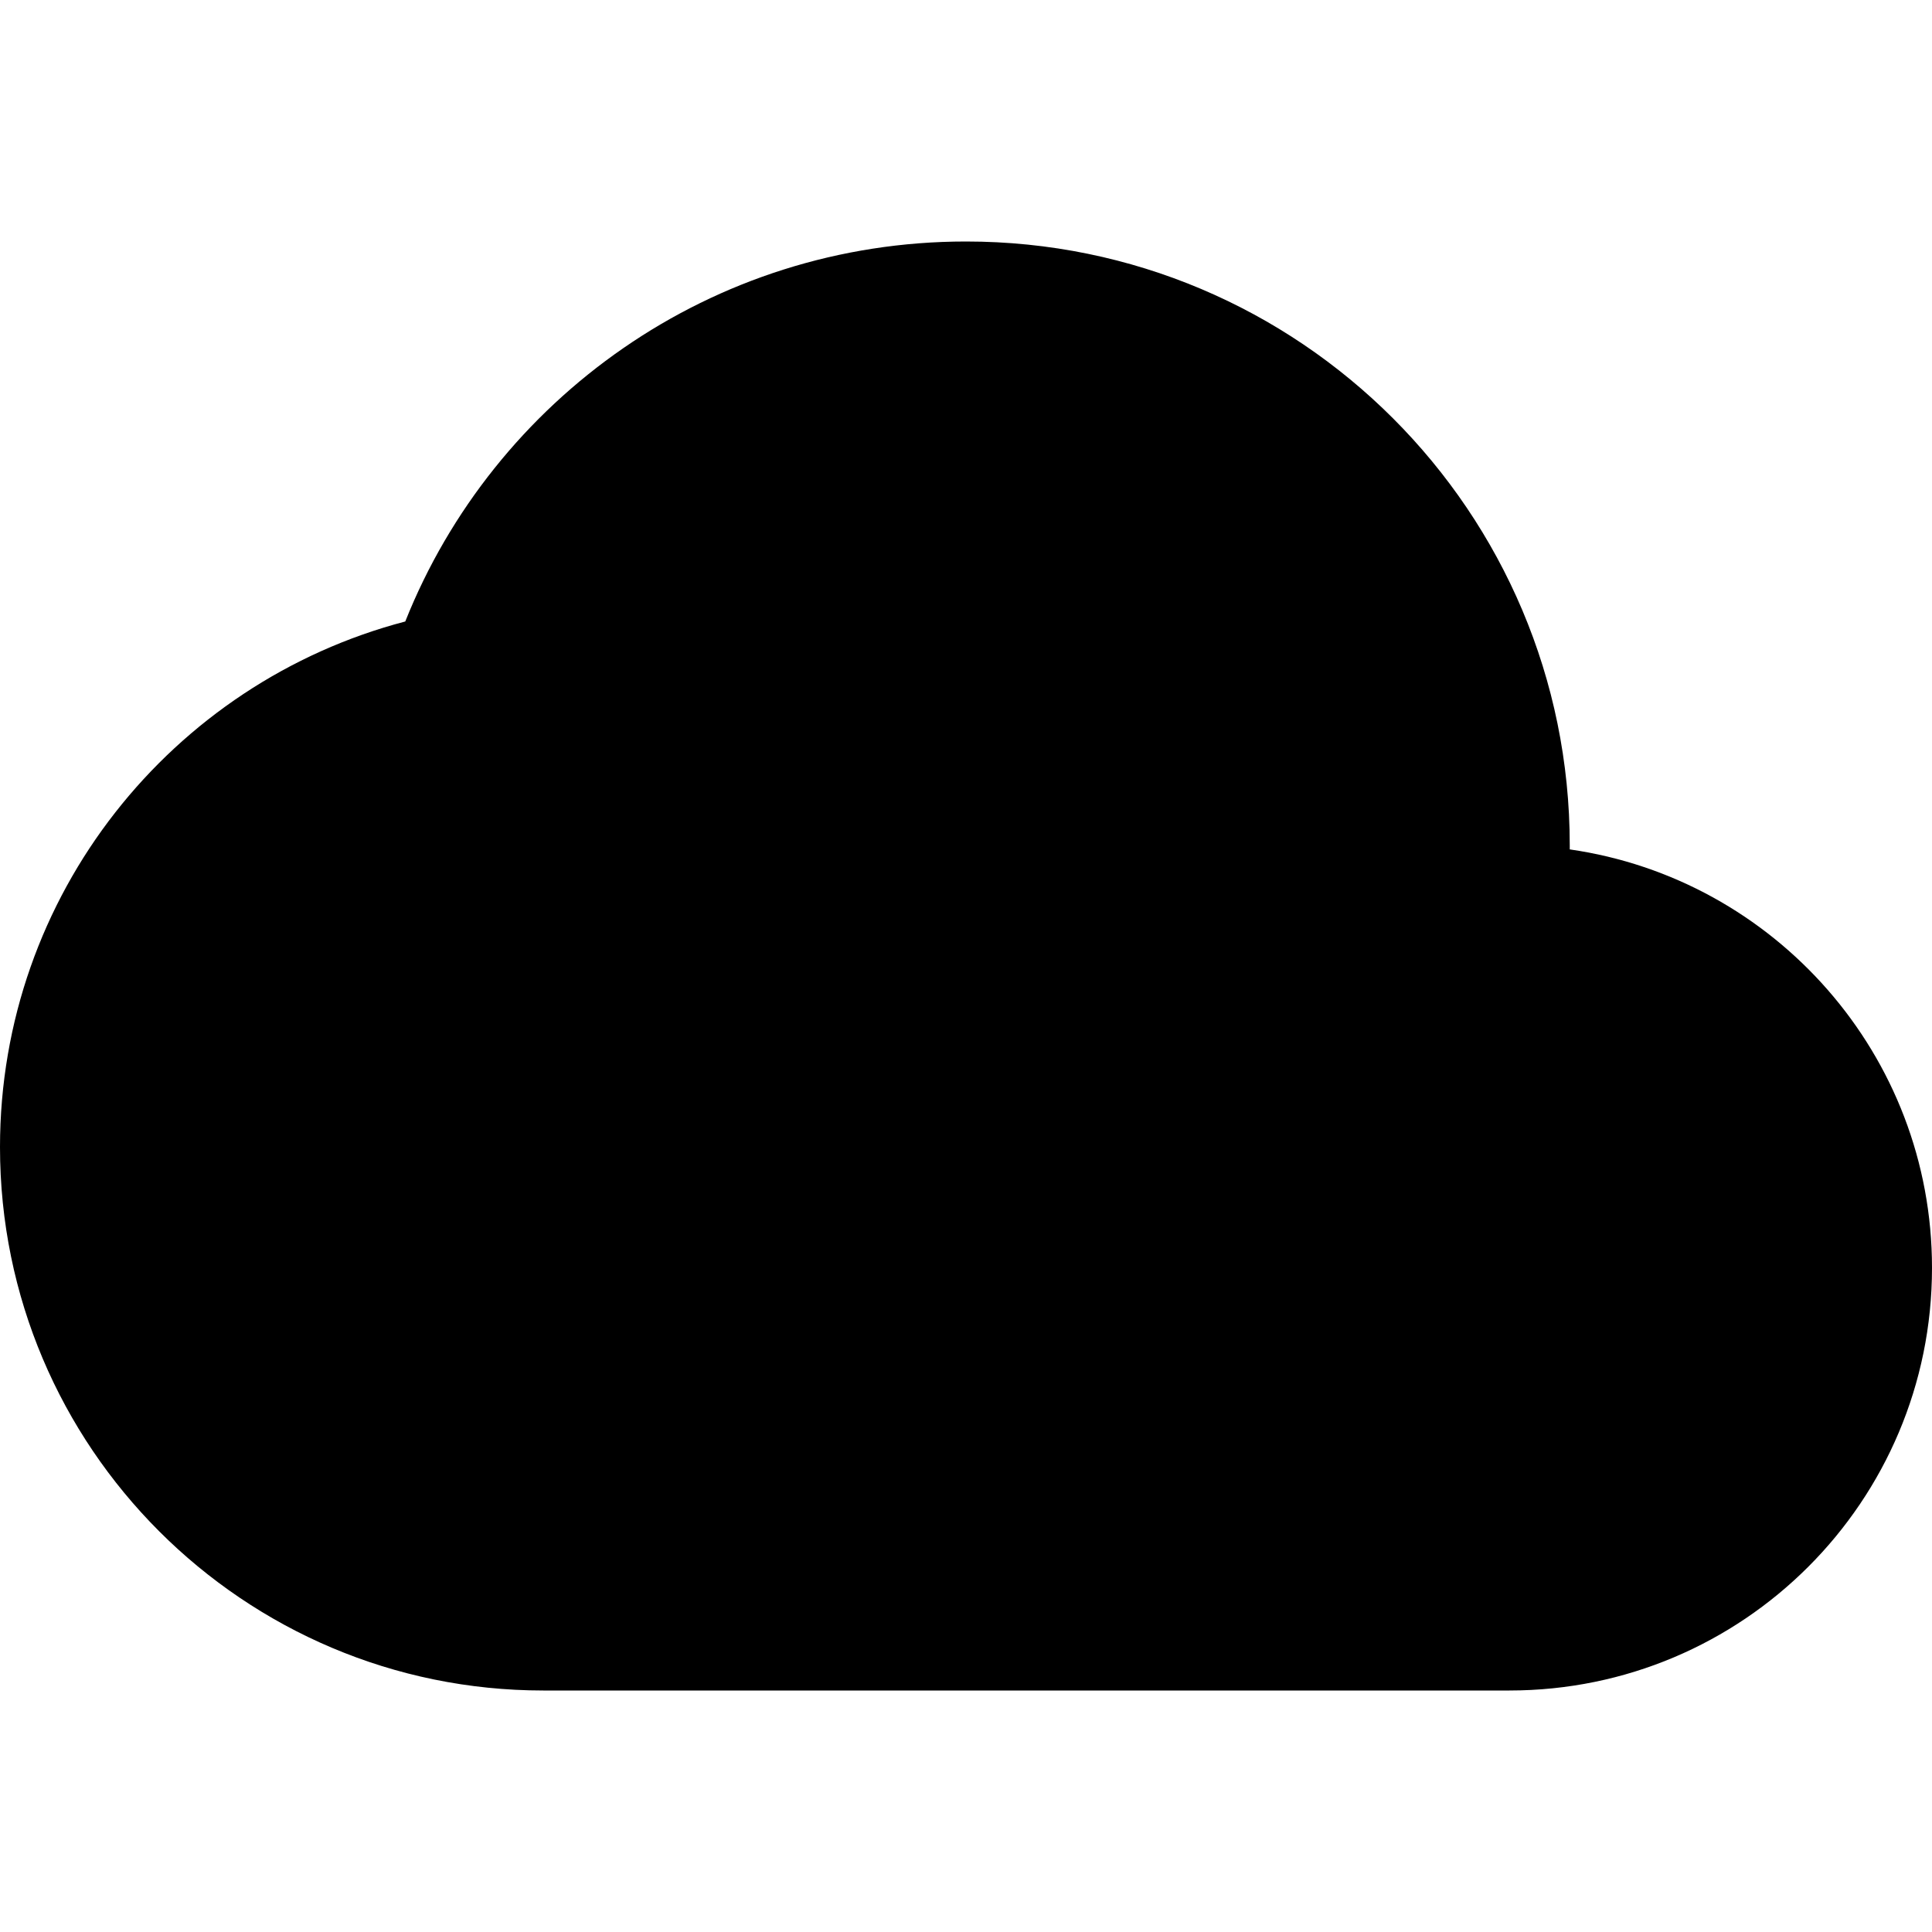 <?xml version="1.0" encoding="utf-8"?>
<!-- Generator: Adobe Illustrator 21.1.0, SVG Export Plug-In . SVG Version: 6.00 Build 0)  -->
<svg version="1.1" id="Livello_1" xmlns="http://www.w3.org/2000/svg" xmlns:xlink="http://www.w3.org/1999/xlink" x="0px" y="0px"
	 viewBox="0 0 512 512" style="enable-background:new 0 0 512 512;" xml:space="preserve">
<style type="text/css">
	.st0{fill:none;stroke:#000000;stroke-width:32;stroke-miterlimit:10;}
	.st1{fill:#110B0B;}
</style>
<g>
	<path d="M416,225.1c0-0.4,0-0.8,0-1.1c0-88.4-71.6-160-160-160c-67.4,0-125.1,41.7-148.6,100.7C45.6,180.9,0,237.1,0,304
		c0,79.5,64.5,144,144,144h256c61.9,0,112-50.1,112-112C512,279.6,470.3,232.9,416,225.1z"/>
</g>
</svg>
